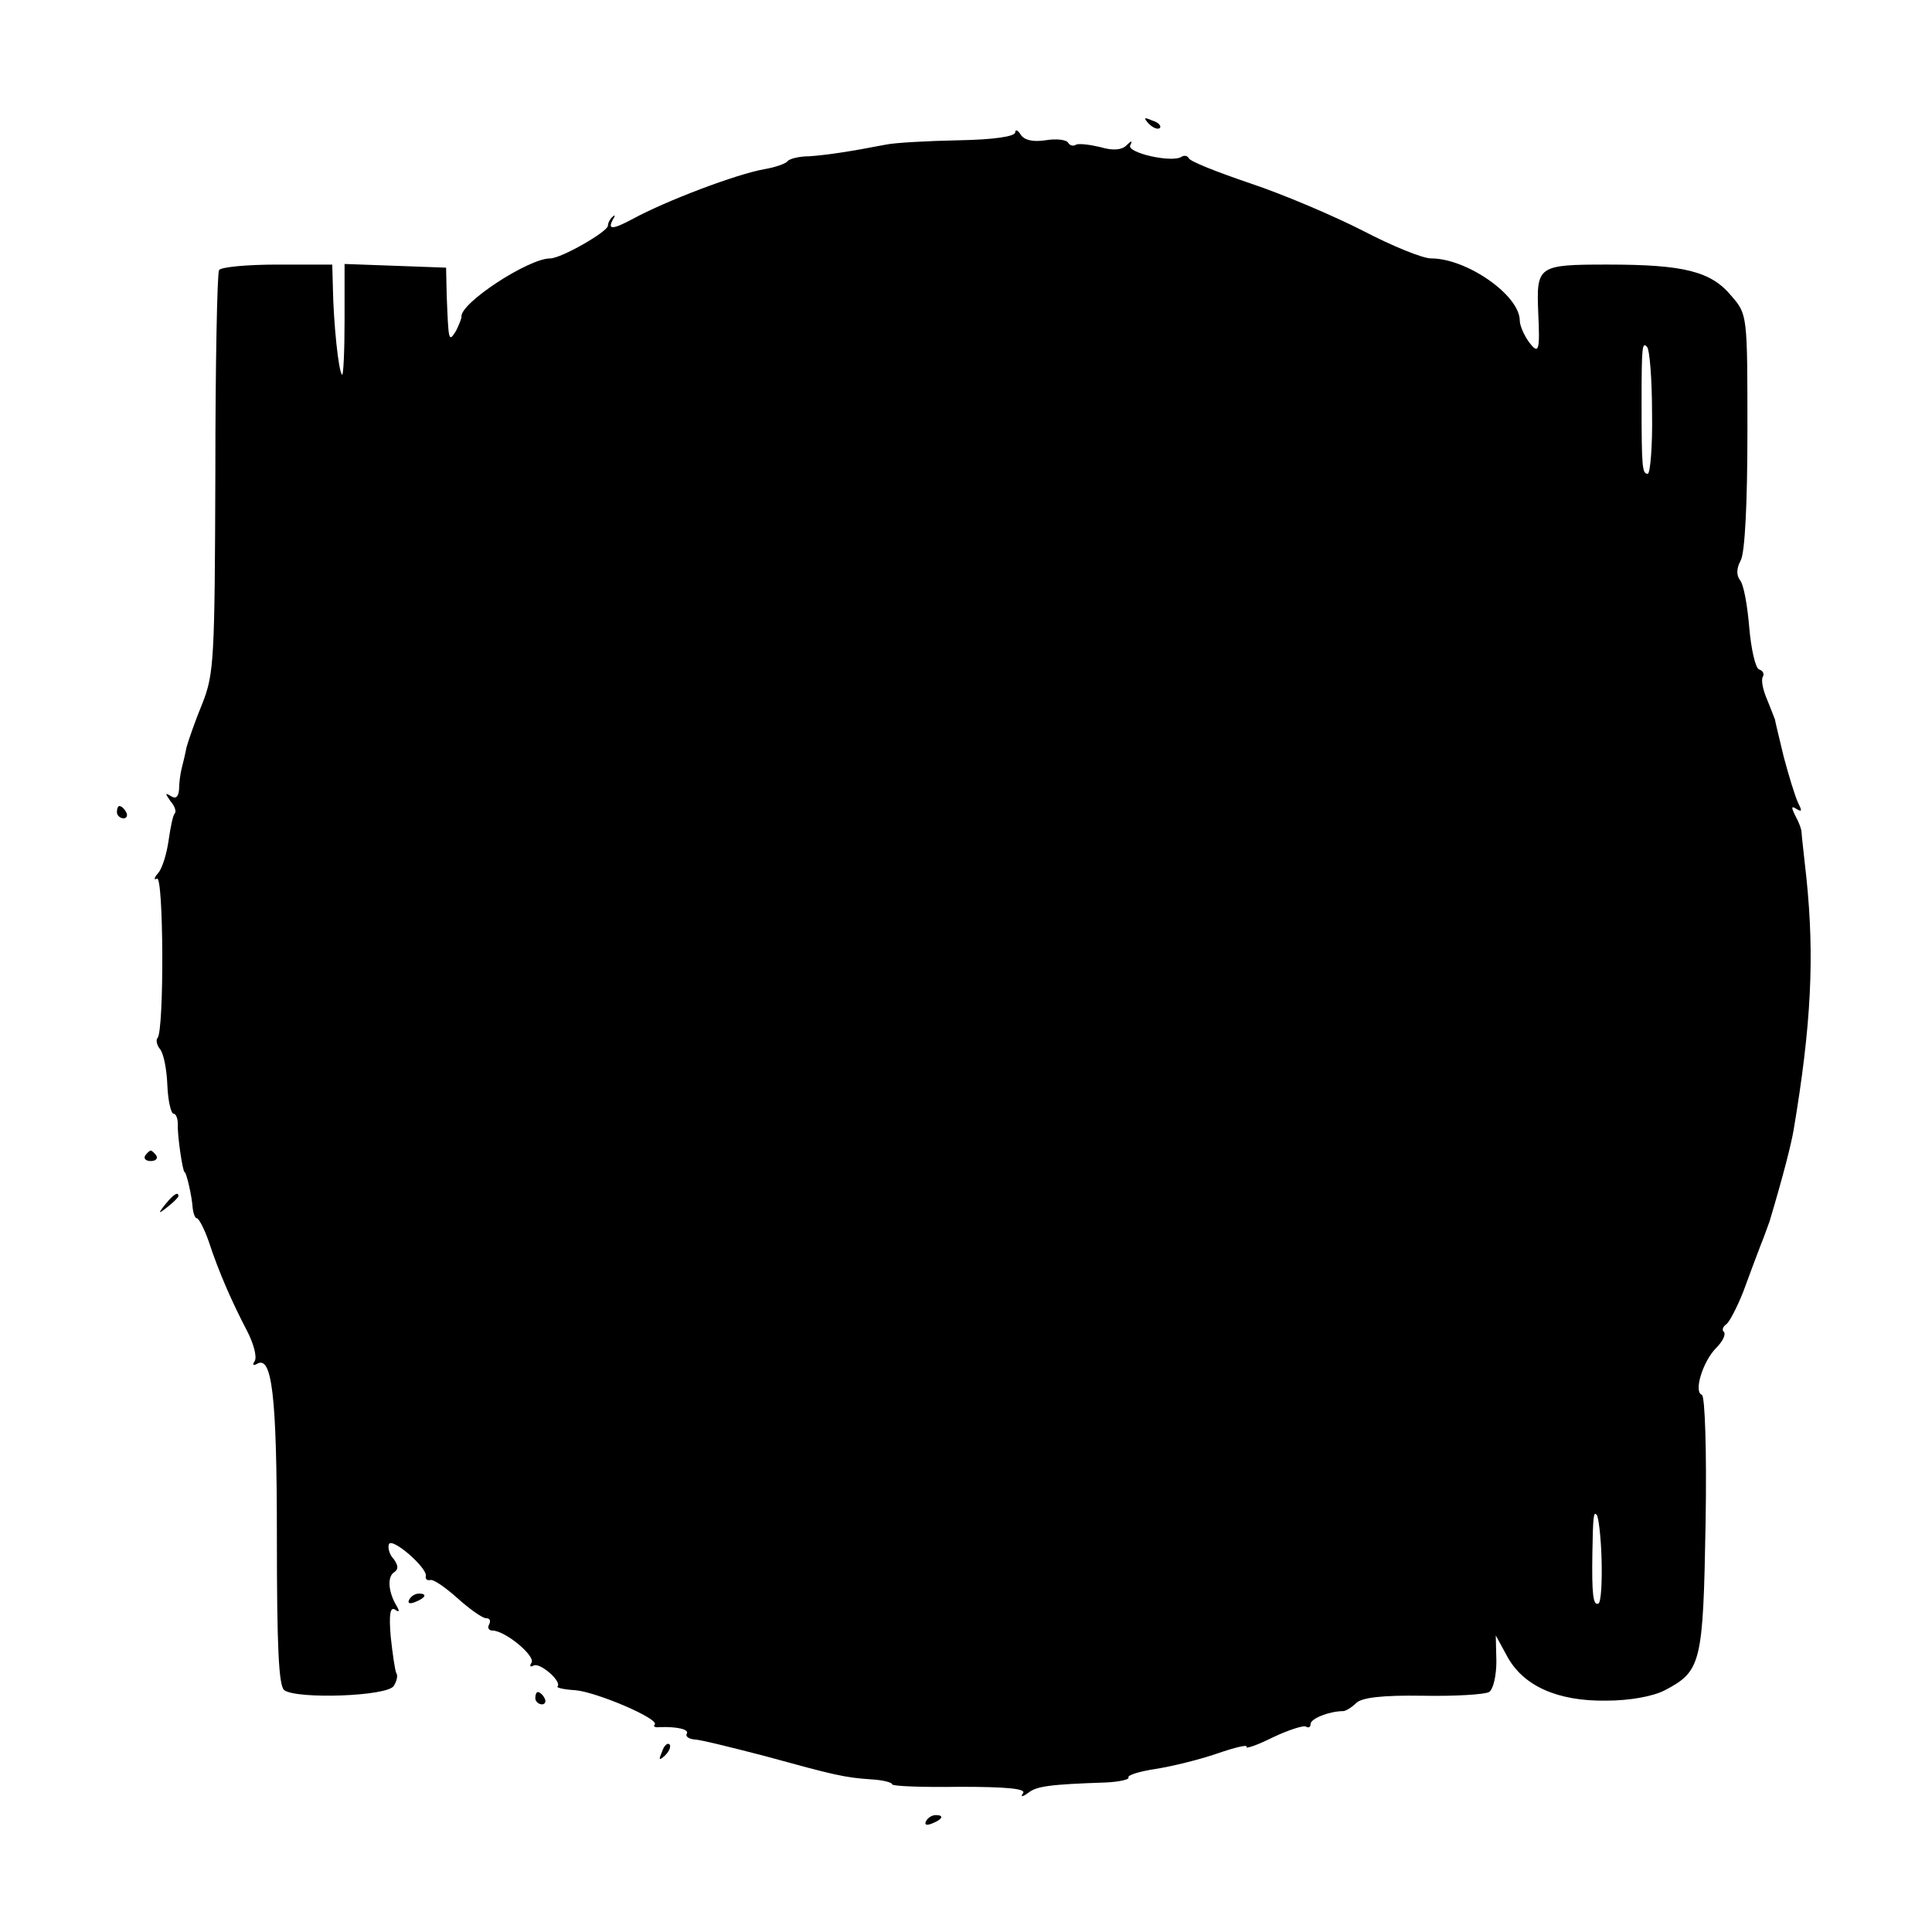 <svg height="314pt" preserveAspectRatio="xMidYMid meet" viewBox="0 0 314 314" width="314pt" xmlns="http://www.w3.org/2000/svg"><g transform="matrix(.1 0 0 -.1 0 314)"><path d="m1867 2939c7-7 15-10 18-7s-2 9-12 12c-14 6-15 5-6-5z"/><path d="m1650 2925c0-7-36-12-92-13-51-1-104-4-118-7-62-12-97-17-125-19-16 0-32-4-35-8s-20-10-38-13c-45-8-159-51-214-81-32-17-41-18-32-1 4 6 4 9 0 5-4-3-8-10-8-15-1-10-76-53-94-53-35 0-147-73-144-95 0-3-4-13-9-23-12-19-12-17-15 58l-1 45-82 3-83 3v-92c0-51-2-90-4-88-6 5-14 85-15 142l-1 37h-89c-50 0-92-4-95-9s-6-154-6-330c-1-301-2-326-21-374-12-29-23-61-26-72-2-11-6-27-8-35s-4-23-4-33c-1-12-5-16-13-11-10 6-10 5-1-8 7-8 10-17 7-20s-7-23-10-44-10-45-17-53-7-12-2-9c11 7 12-248 1-259-3-3-1-12 4-18 6-7 11-33 12-59 1-25 6-46 10-46s7-8 7-17c-1-18 8-78 11-78s12-40 13-57c1-10 4-18 7-18s12-17 19-37c17-52 39-101 62-145 11-21 17-43 13-50-4-6-3-8 3-5 25 16 33-49 33-282 0-179 3-241 12-248 21-15 168-10 178 7 5 8 7 17 4 21-2 4-6 31-9 59-3 36-1 49 7 44 7-5 8-3 2 7-13 22-15 47-3 54 7 5 6 11-1 21-7 7-10 18-8 24 4 13 64-39 60-52-1-4 2-7 7-6 5 2 25-12 44-29 20-18 41-33 47-33s8-4 5-10c-3-5-1-10 5-10 21 0 70-41 64-52-4-6-2-8 3-5 10 6 47-26 39-34-2-2 11-5 29-6 35-3 138-47 129-56-3-3 1-5 8-4 30 1 49-4 44-11-2-4 3-8 12-9 9 0 61-13 115-27 113-31 129-35 174-38 18-1 33-5 33-8s49-5 110-4c75 0 107-3 103-10-5-7-2-7 8 0 13 11 36 14 126 17 22 1 39 5 37 8-2 4 18 10 44 14s71 15 100 25 50 15 48 11c-3-4 16 2 42 15 25 12 50 20 54 18 5-3 8-1 8 4 0 9 31 21 53 21 4 0 14 6 21 13 9 9 42 13 108 12 53-1 101 2 108 6s12 27 12 50l-1 42 18-33c26-49 82-74 161-73 39 0 77 7 96 17 59 31 62 44 66 271 2 118-1 207-6 209-14 5 2 55 23 76 11 11 16 22 13 26-4 3-2 9 4 13 5 4 17 27 27 52 9 25 22 59 28 75 7 17 13 35 15 40 23 77 35 125 39 148 29 172 34 282 21 409-4 37-8 71-8 75 0 5-4 16-10 27-7 14-7 17 2 11 9-5 9-3 2 11-5 11-15 44-23 74-7 30-14 57-14 60-1 3-7 18-13 33-7 16-10 32-7 37s0 10-6 12-13 33-16 68c-3 36-9 70-15 77-6 8-6 19 1 32 7 12 11 94 11 210 0 189 0 190-26 220-33 40-77 51-201 51-114 0-116-2-113-78 3-63 1-69-15-48-8 11-15 27-15 35 0 41-86 101-144 101-14 0-63 20-111 45-47 24-129 59-183 77-53 18-99 36-100 41-2 4-8 5-12 2-16-10-90 7-83 19 4 8 2 8-7-1-8-7-22-8-42-2-17 4-34 6-39 4-4-3-10-2-13 3s-19 7-37 4c-20-3-34 0-40 9-5 8-9 9-9 4zm1035-456c1-54-3-99-7-99-9 0-10 10-10 115 0 93 1 100 9 91 4-4 8-52 8-107zm-82-1864c1-37-1-69-5-71-9-5-11 17-10 81 1 61 2 69 7 63 3-3 7-36 8-73z"/><path d="m190 1820c0-5 5-10 11-10 5 0 7 5 4 10-3 6-8 10-11 10-2 0-4-4-4-10z"/><path d="m236 1262c-3-5 1-9 9-9s12 4 9 9c-3 4-7 8-9 8s-6-4-9-8z"/><path d="m269 1183c-13-16-12-17 4-4 9 7 17 15 17 17 0 8-8 3-21-13z"/><path d="m665 540c-3-6 1-7 9-4 18 7 21 14 7 14-6 0-13-4-16-10z"/><path d="m870 380c0-5 5-10 11-10 5 0 7 5 4 10-3 6-8 10-11 10-2 0-4-4-4-10z"/><path d="m1076 293c-6-14-5-15 5-6 7 7 10 15 7 18s-9-2-12-12z"/><path d="m1505 180c-3-6 1-7 9-4 18 7 21 14 7 14-6 0-13-4-16-10z"/></g></svg>